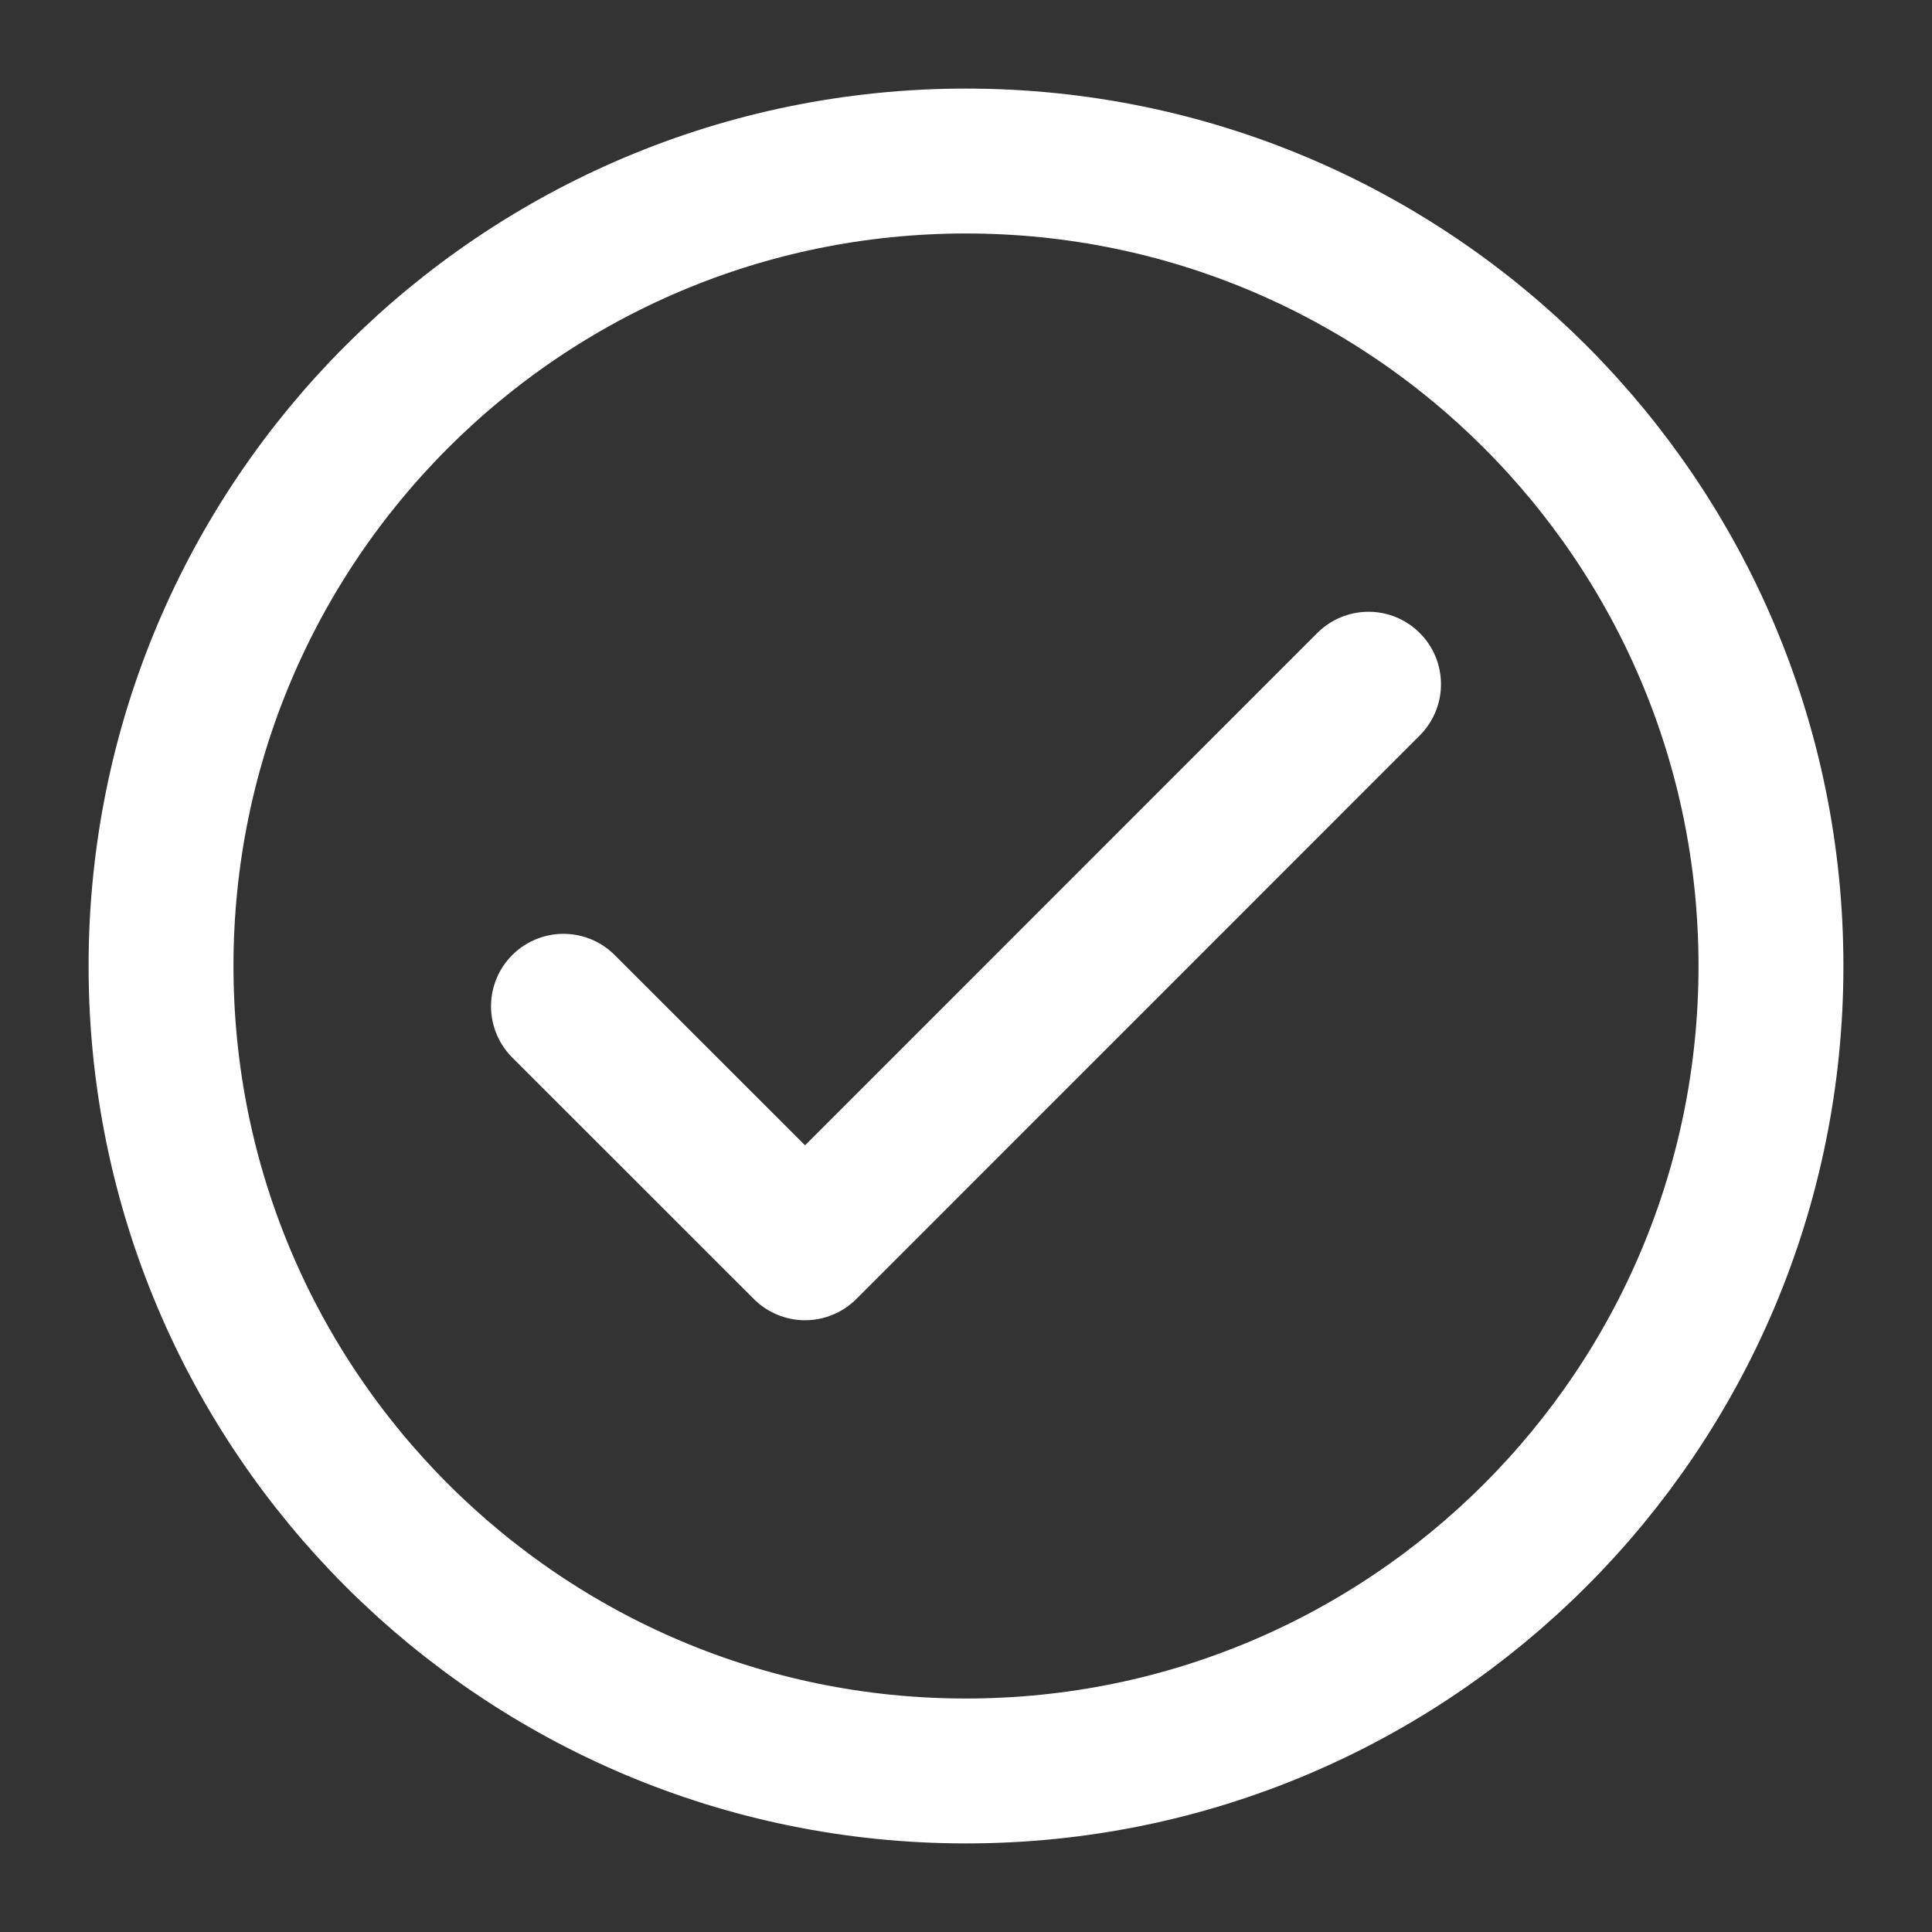 <svg width="20" height="20" viewBox="0 0 20 20" fill="none" xmlns="http://www.w3.org/2000/svg">
<rect x="0" y="0" width="20" height="20" fill="#333333" stroke="none"/>
<path d="M5.833 10.417L8.334 12.917L14.167 7.083" stroke="white" stroke-width="1.5" stroke-linecap="round" stroke-linejoin="round"/>
<path d="M10 18.333C14.603 18.333 18.333 14.602 18.333 10C18.333 5.397 14.603 1.667 10 1.667C5.398 1.667 1.667 5.397 1.667 10C1.667 14.602 5.398 18.333 10 18.333Z" stroke="white" stroke-width="1.5" stroke-linecap="round" stroke-linejoin="round"/>
</svg>
